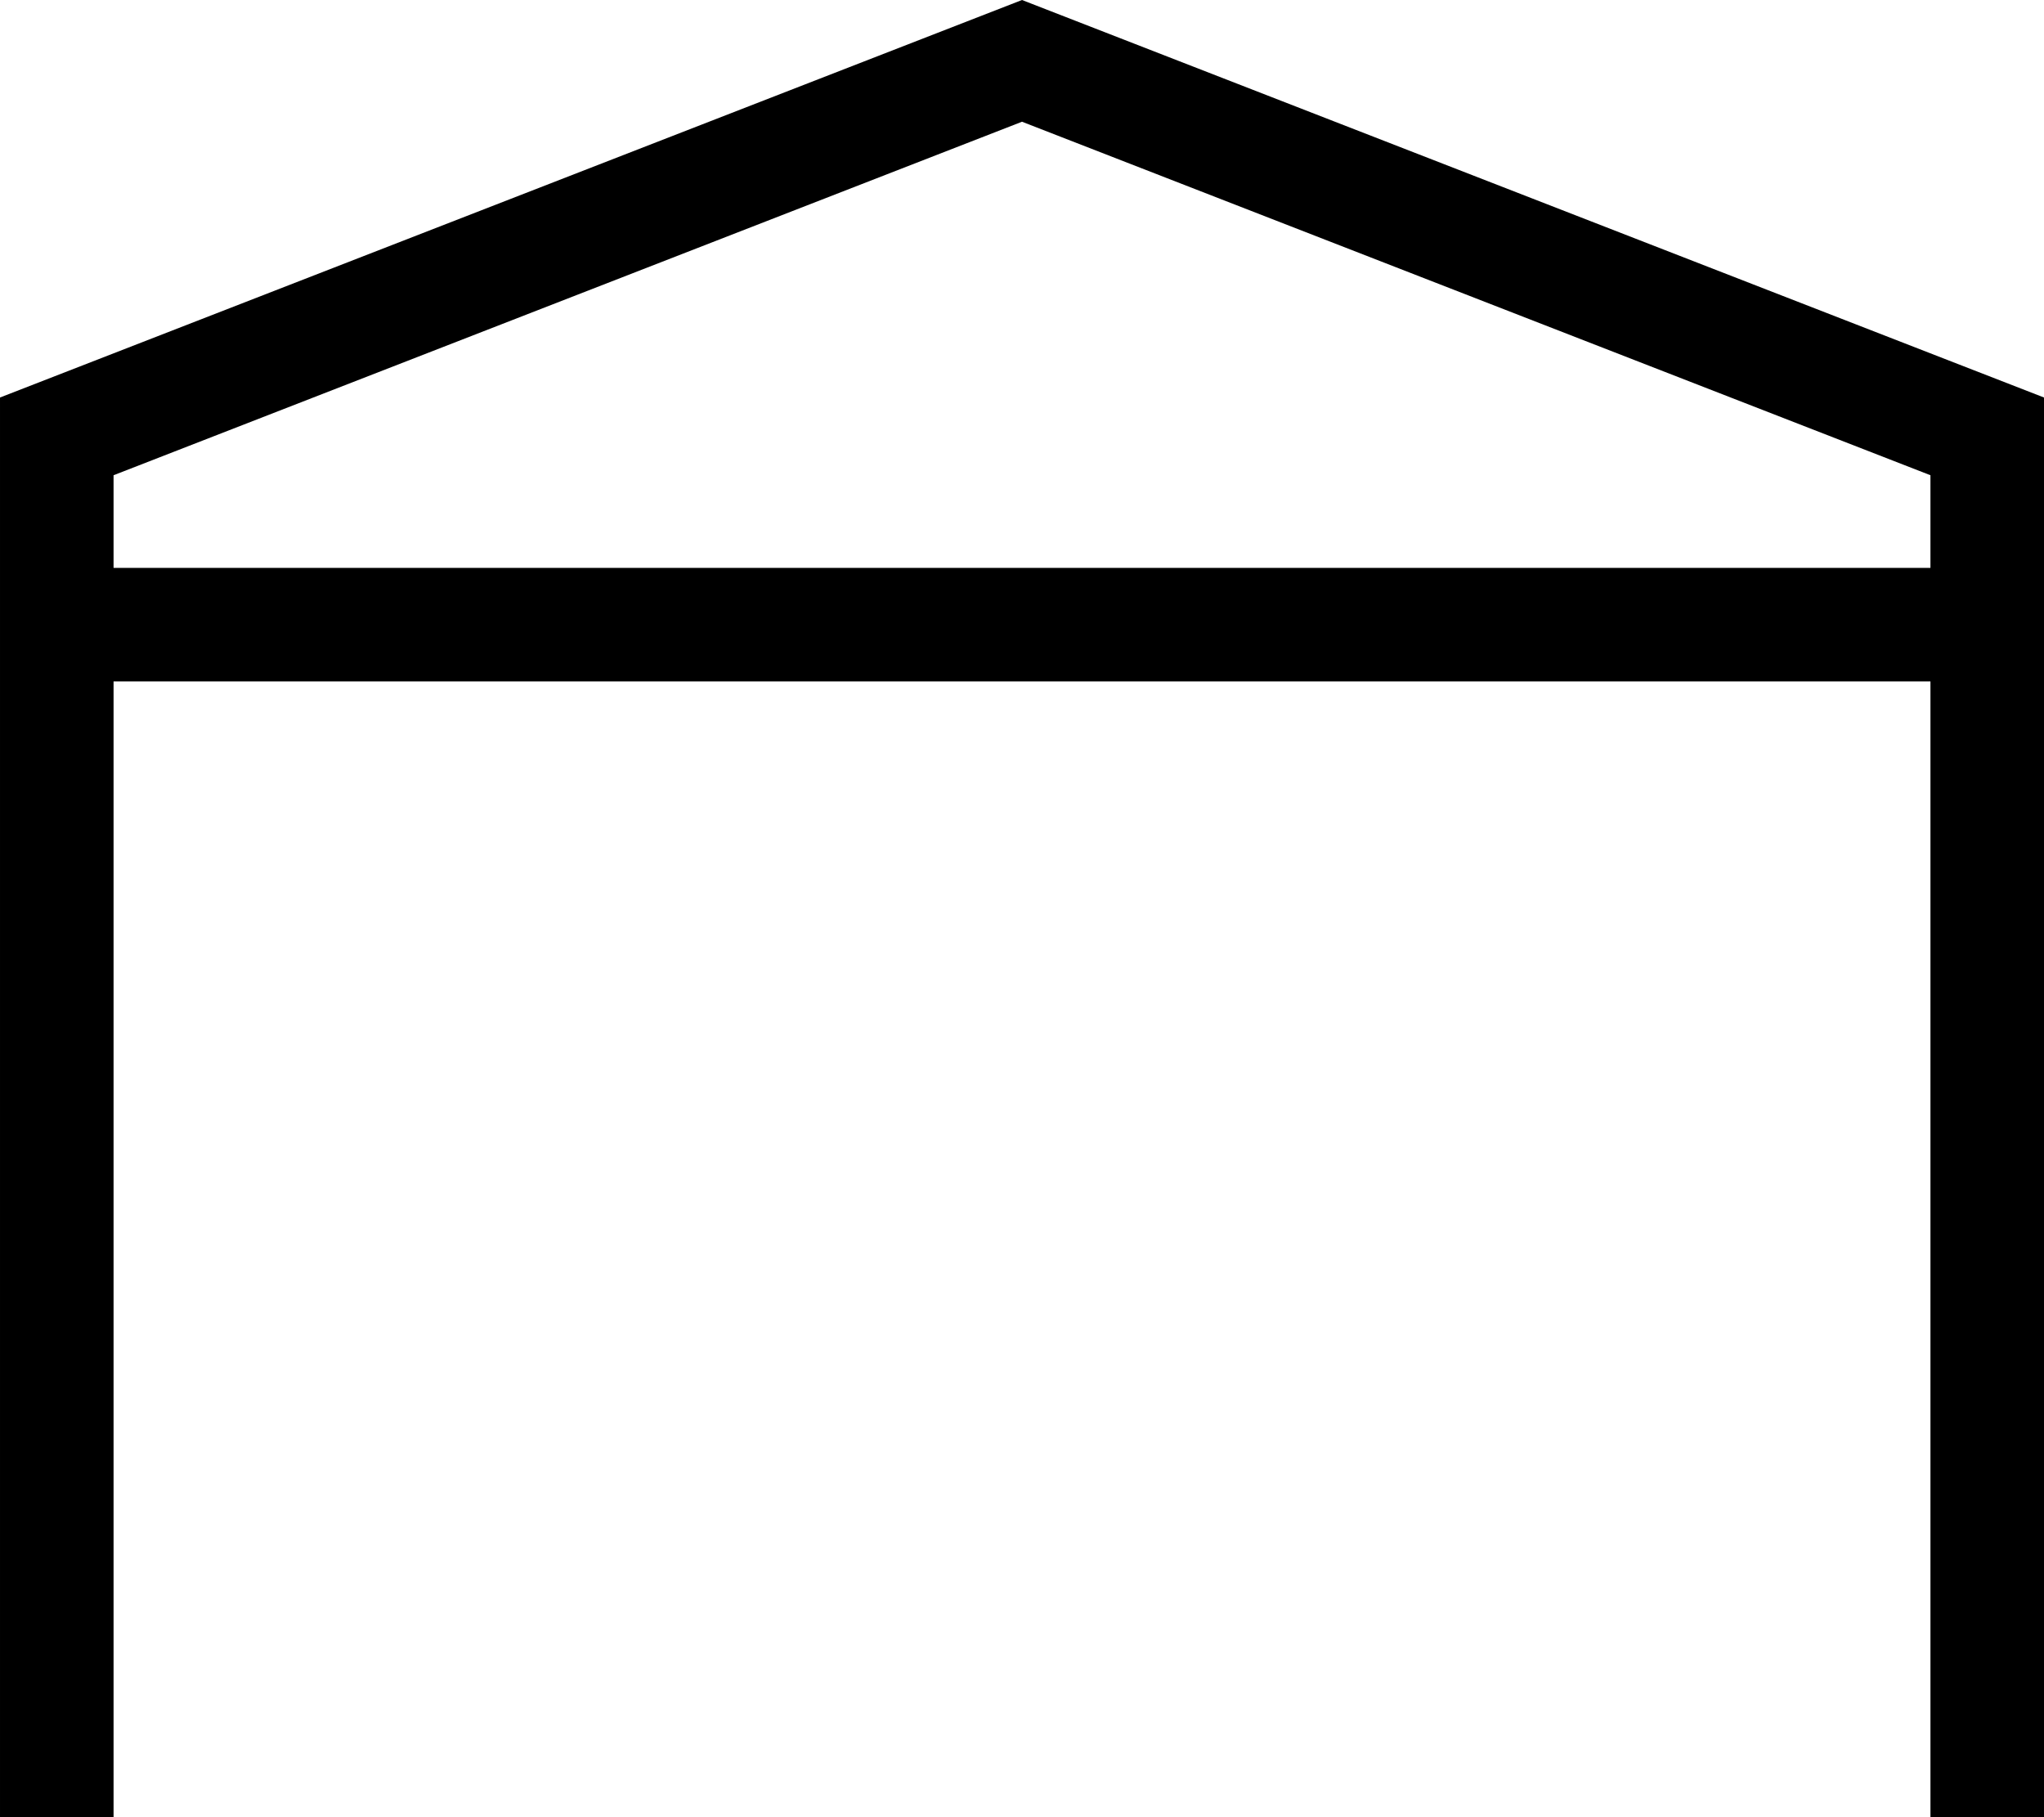 <svg fill="currentColor" xmlns="http://www.w3.org/2000/svg" viewBox="0 0 576 512"><!--! Font Awesome Pro 7.0.1 by @fontawesome - https://fontawesome.com License - https://fontawesome.com/license (Commercial License) Copyright 2025 Fonticons, Inc. --><path fill="currentColor" d="M512 192l32 0 0 320 32 0 0-400-288-112-288 112 0 400 32 0 0-320 480 0zM32 160l0-26.1 256-99.6 256 99.6 0 26.1-512 0z"/></svg>
